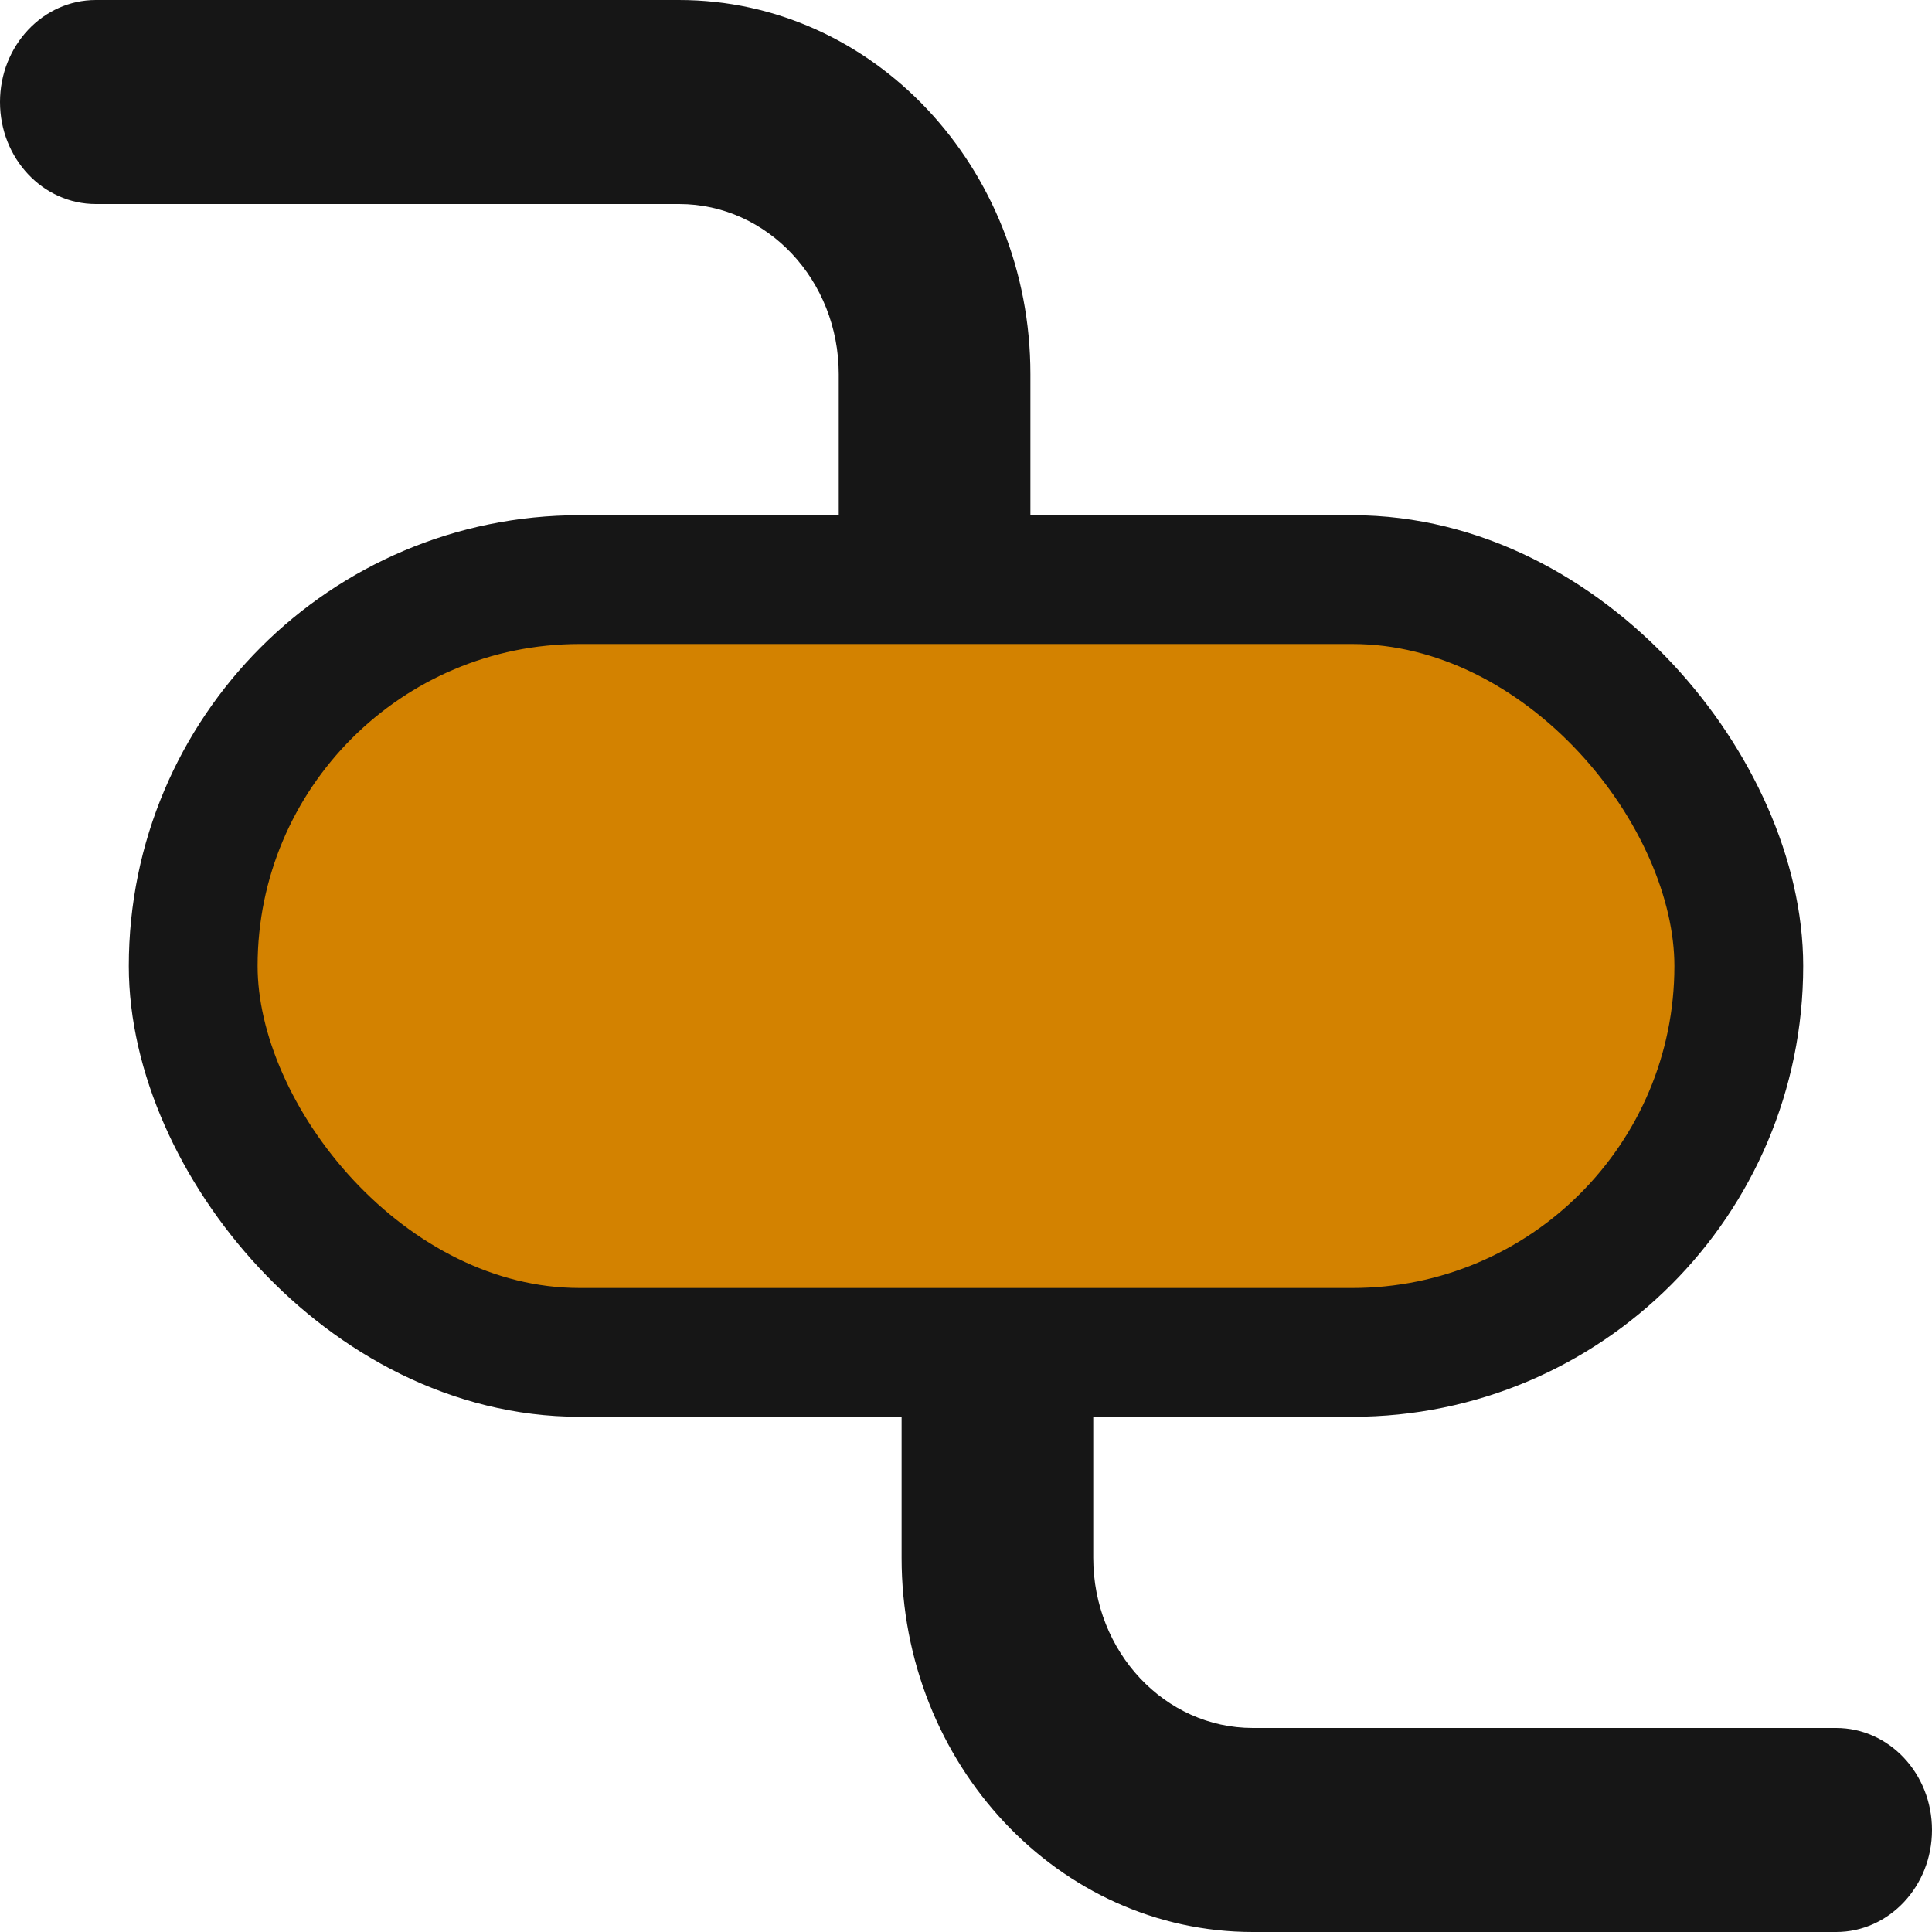 <svg width="15" height="15" viewBox="0 0 15 15" fill="none" xmlns="http://www.w3.org/2000/svg">
<path fill-rule="evenodd" clip-rule="evenodd" d="M15 14.208C15 14.645 14.667 15 14.256 15L9.727 15C8.221 15 7 13.7 7 12.095V8.905C7 7.3 8.221 6 9.727 6L9.5 6V7.584L9.727 7.584C9.043 7.584 8.488 8.175 8.488 8.905V12.095C8.488 12.825 9.043 13.416 9.727 13.416L14.256 13.416C14.667 13.416 15 13.77 15 14.208Z" fill="#161616"/>
<path fill-rule="evenodd" clip-rule="evenodd" d="M0 0.792C0 0.355 0.333 9.44337e-07 0.744 9.44337e-07L5.273 4.98531e-05C6.779 4.98531e-05 8 1.3 8 2.905V6.095C8 7.7 6.779 9 5.273 9L5.5 9V7.416L5.273 7.416C5.957 7.416 6.512 6.825 6.512 6.095V2.905C6.512 2.175 5.957 1.584 5.273 1.584L0.744 1.584C0.333 1.584 0 1.23 0 0.792Z" fill="#161616"/>
<rect x="1.5" y="4.5" width="12" height="6" rx="3" fill="#D38200" stroke="#161616"/>
</svg>
